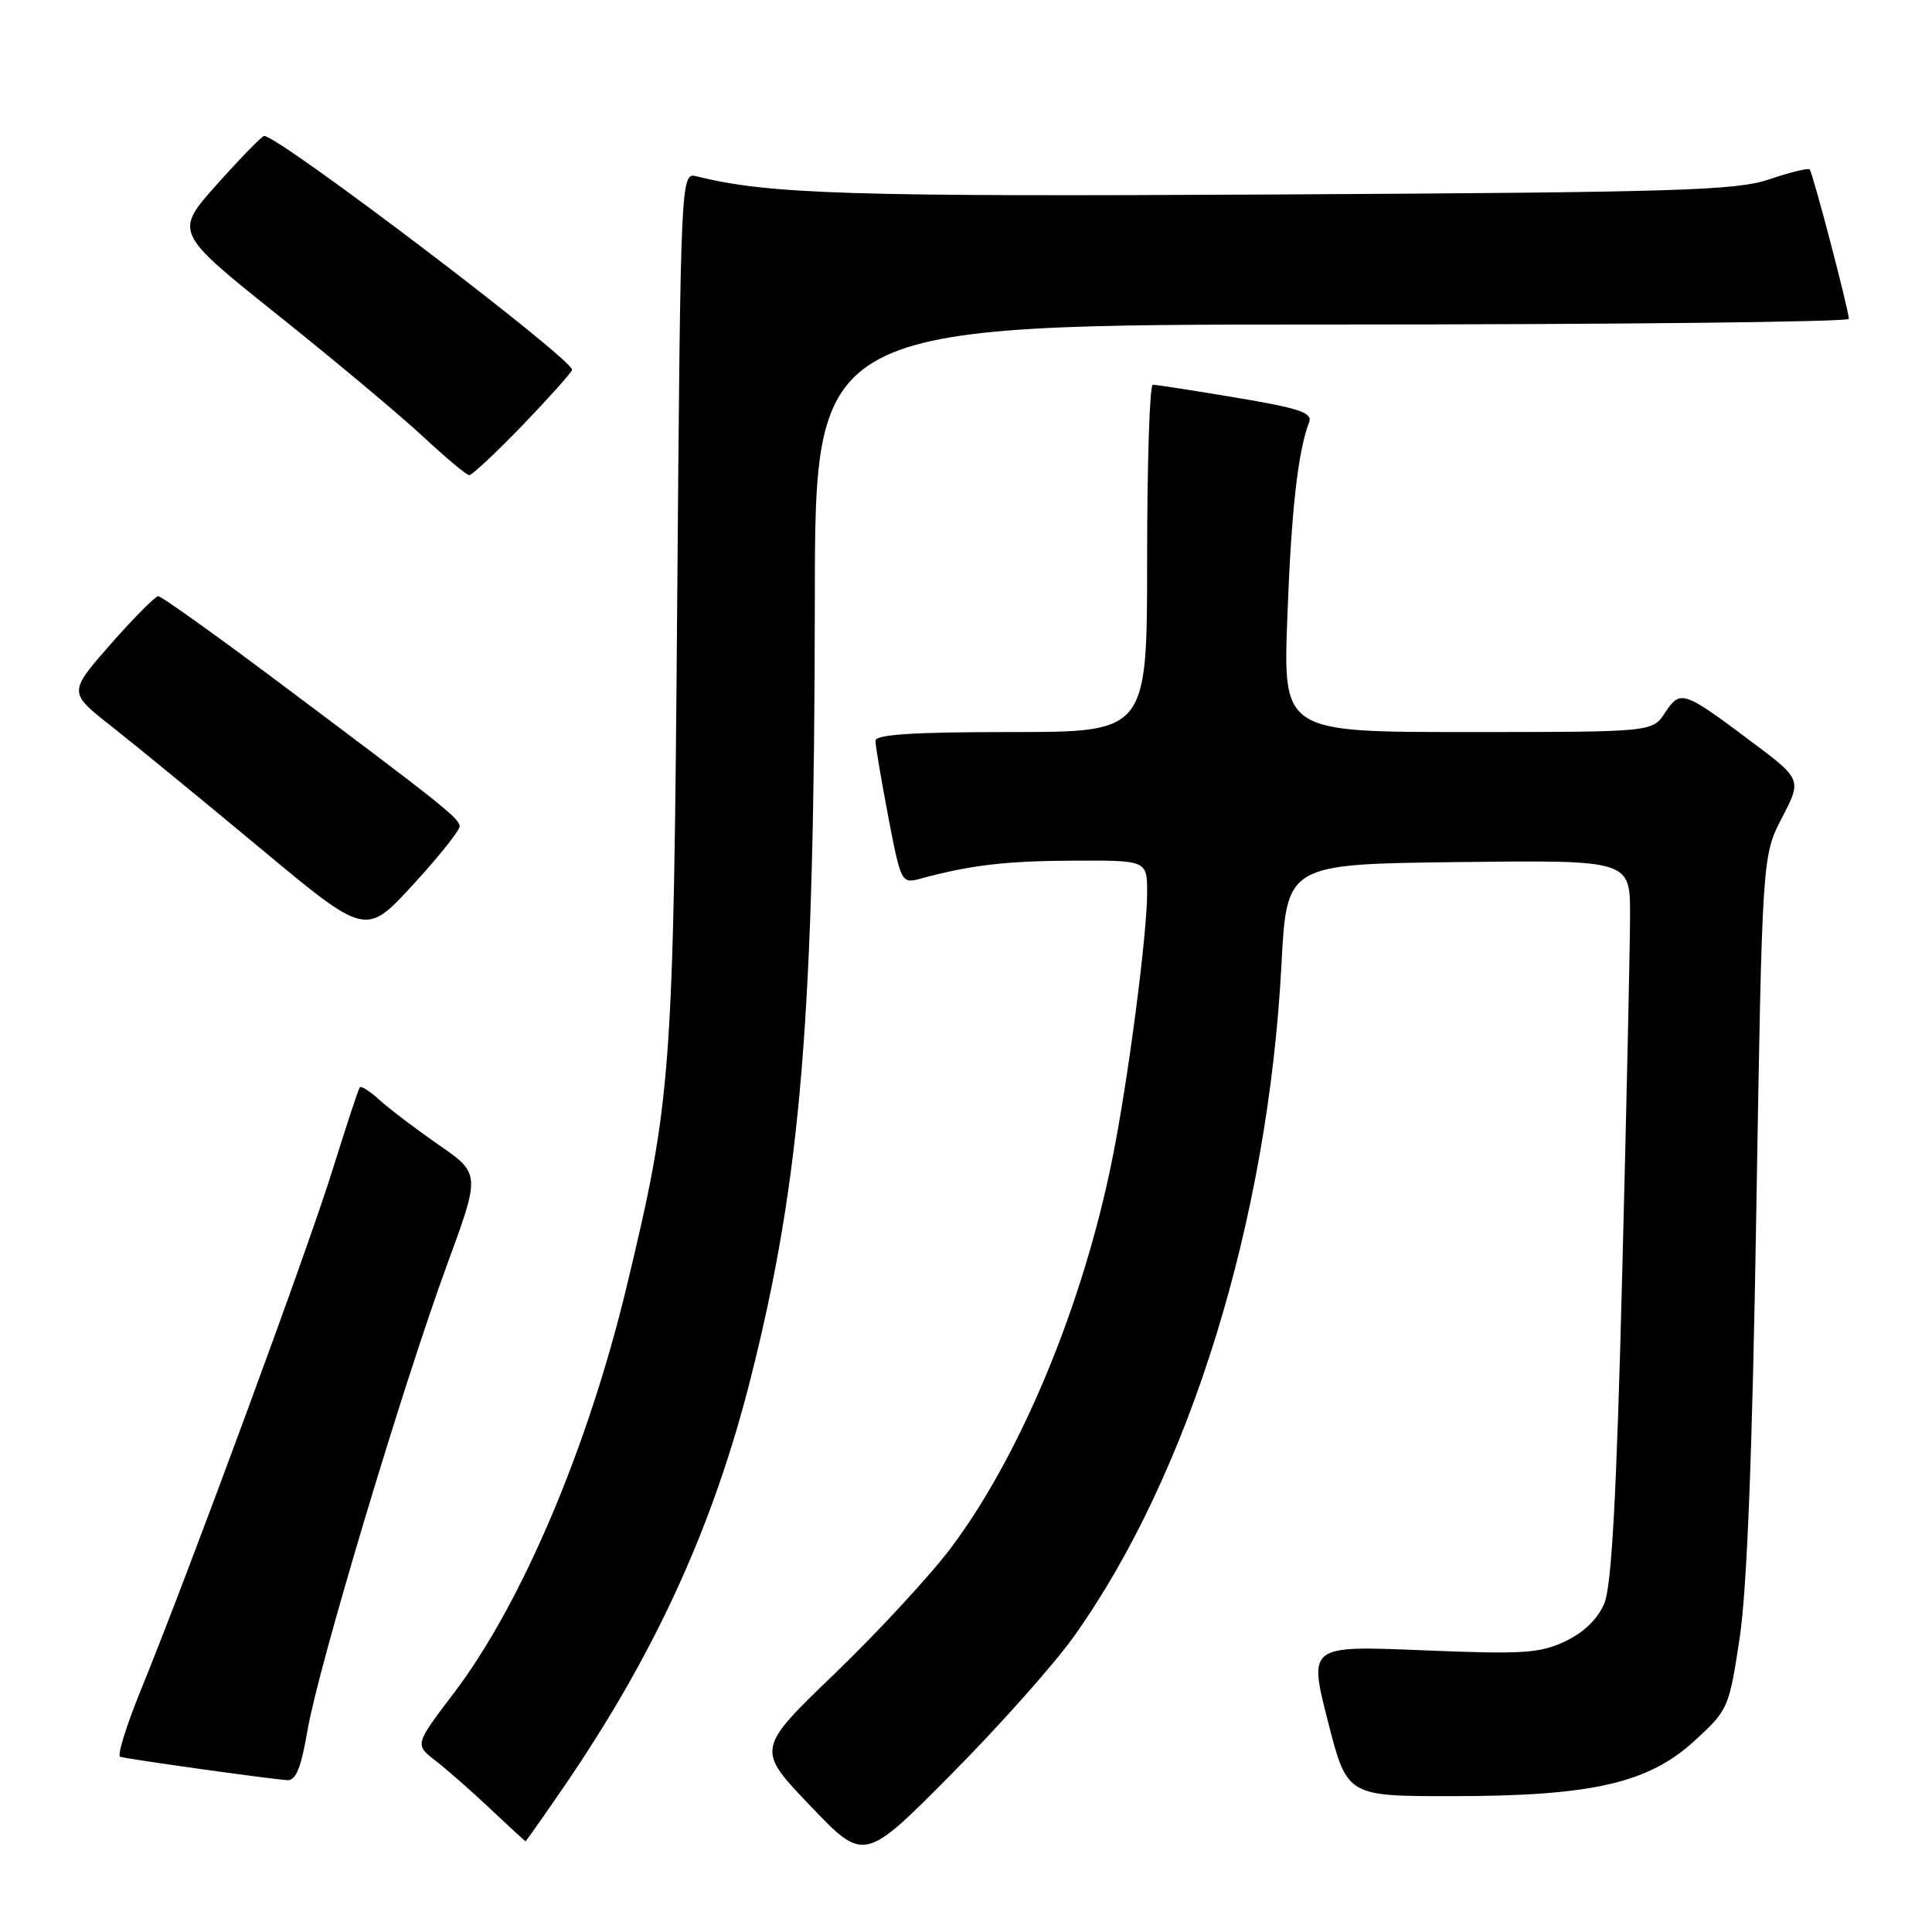 <?xml version="1.0" encoding="UTF-8" standalone="no"?>
<!DOCTYPE svg PUBLIC "-//W3C//DTD SVG 1.1//EN" "http://www.w3.org/Graphics/SVG/1.1/DTD/svg11.dtd" >
<svg xmlns="http://www.w3.org/2000/svg" xmlns:xlink="http://www.w3.org/1999/xlink" version="1.1" viewBox="0 0 256 256">
 <g >
 <path fill="currentColor"
d=" M 142.29 216.85 C 157.64 195.32 168.02 161.73 169.80 127.81 C 170.50 114.50 170.50 114.50 193.25 114.23 C 216.00 113.96 216.00 113.96 215.99 121.23 C 215.99 125.23 215.52 146.67 214.95 168.88 C 214.20 198.28 213.55 210.13 212.58 212.46 C 211.72 214.51 209.87 216.31 207.41 217.48 C 204.02 219.08 201.82 219.22 188.49 218.67 C 173.40 218.05 173.40 218.05 175.94 228.03 C 178.48 238.00 178.48 238.00 192.29 238.00 C 210.90 238.00 218.39 236.30 224.53 230.67 C 229.00 226.58 229.11 226.33 230.52 217.00 C 231.49 210.53 232.20 192.48 232.72 160.45 C 233.50 113.41 233.50 113.41 236.13 108.34 C 238.76 103.27 238.76 103.27 231.83 98.09 C 223.05 91.51 222.64 91.38 220.62 94.45 C 218.95 97.00 218.95 97.00 194.48 97.00 C 170.01 97.00 170.01 97.00 170.58 81.75 C 171.10 67.67 171.98 59.83 173.46 55.96 C 173.95 54.69 172.21 54.10 163.78 52.69 C 158.12 51.74 153.16 50.97 152.75 50.98 C 152.34 50.99 152.00 61.35 152.00 74.00 C 152.00 97.00 152.00 97.00 134.00 97.00 C 120.98 97.00 116.00 97.32 116.00 98.16 C 116.00 98.80 116.77 103.33 117.70 108.22 C 119.38 116.98 119.45 117.10 121.95 116.43 C 128.59 114.63 133.25 114.08 142.25 114.04 C 152.00 114.00 152.00 114.00 152.00 118.31 C 152.00 123.84 149.48 143.16 147.40 153.50 C 143.53 172.83 135.29 192.71 126.03 205.07 C 123.32 208.68 116.41 216.17 110.66 221.71 C 100.20 231.78 100.20 231.78 107.35 239.26 C 114.50 246.75 114.50 246.75 126.03 235.12 C 132.37 228.73 139.69 220.51 142.29 216.85 Z  M 74.72 236.75 C 86.82 219.10 94.55 202.17 99.50 182.50 C 106.17 156.01 107.92 134.72 107.97 79.25 C 108.00 43.00 108.00 43.00 176.50 43.00 C 214.18 43.00 244.99 42.66 244.98 42.25 C 244.95 40.98 240.19 22.86 239.79 22.45 C 239.58 22.24 237.18 22.83 234.45 23.76 C 230.07 25.24 222.49 25.48 169.08 25.77 C 112.63 26.08 101.84 25.74 92.35 23.37 C 90.19 22.83 90.19 22.83 89.73 80.17 C 89.24 142.41 88.99 145.71 83.03 170.50 C 77.90 191.84 69.10 212.55 60.14 224.34 C 54.95 231.17 54.95 231.17 57.72 233.31 C 59.25 234.49 62.52 237.37 65.00 239.71 C 67.47 242.04 69.56 243.96 69.63 243.98 C 69.69 243.99 71.99 240.74 74.72 236.75 Z  M 40.75 229.25 C 42.20 220.84 53.38 183.54 59.26 167.52 C 63.66 155.53 63.66 155.53 58.08 151.66 C 55.01 149.53 51.49 146.86 50.25 145.72 C 49.02 144.59 47.86 143.85 47.67 144.08 C 47.49 144.31 45.87 149.22 44.07 155.00 C 40.76 165.66 24.97 208.48 18.64 224.00 C 16.73 228.68 15.51 232.63 15.92 232.78 C 16.69 233.06 35.27 235.67 38.05 235.88 C 39.20 235.97 39.89 234.28 40.75 229.25 Z  M 60.90 109.50 C 60.89 108.43 58.66 106.67 36.10 89.78 C 28.18 83.85 21.37 79.00 20.97 79.00 C 20.57 79.00 17.73 81.87 14.65 85.37 C 9.05 91.75 9.05 91.75 14.78 96.25 C 17.92 98.72 26.79 105.99 34.48 112.39 C 48.47 124.04 48.47 124.04 54.69 117.27 C 58.11 113.55 60.90 110.05 60.90 109.50 Z  M 69.17 56.42 C 72.65 52.80 75.64 49.47 75.80 49.02 C 76.23 47.83 37.06 18.07 35.00 18.01 C 34.73 18.01 31.93 20.87 28.79 24.38 C 23.08 30.77 23.08 30.77 36.88 41.80 C 44.47 47.87 53.11 55.10 56.09 57.88 C 59.07 60.65 61.80 62.94 62.17 62.96 C 62.53 62.98 65.68 60.04 69.17 56.42 Z "/>
</g>
</svg>